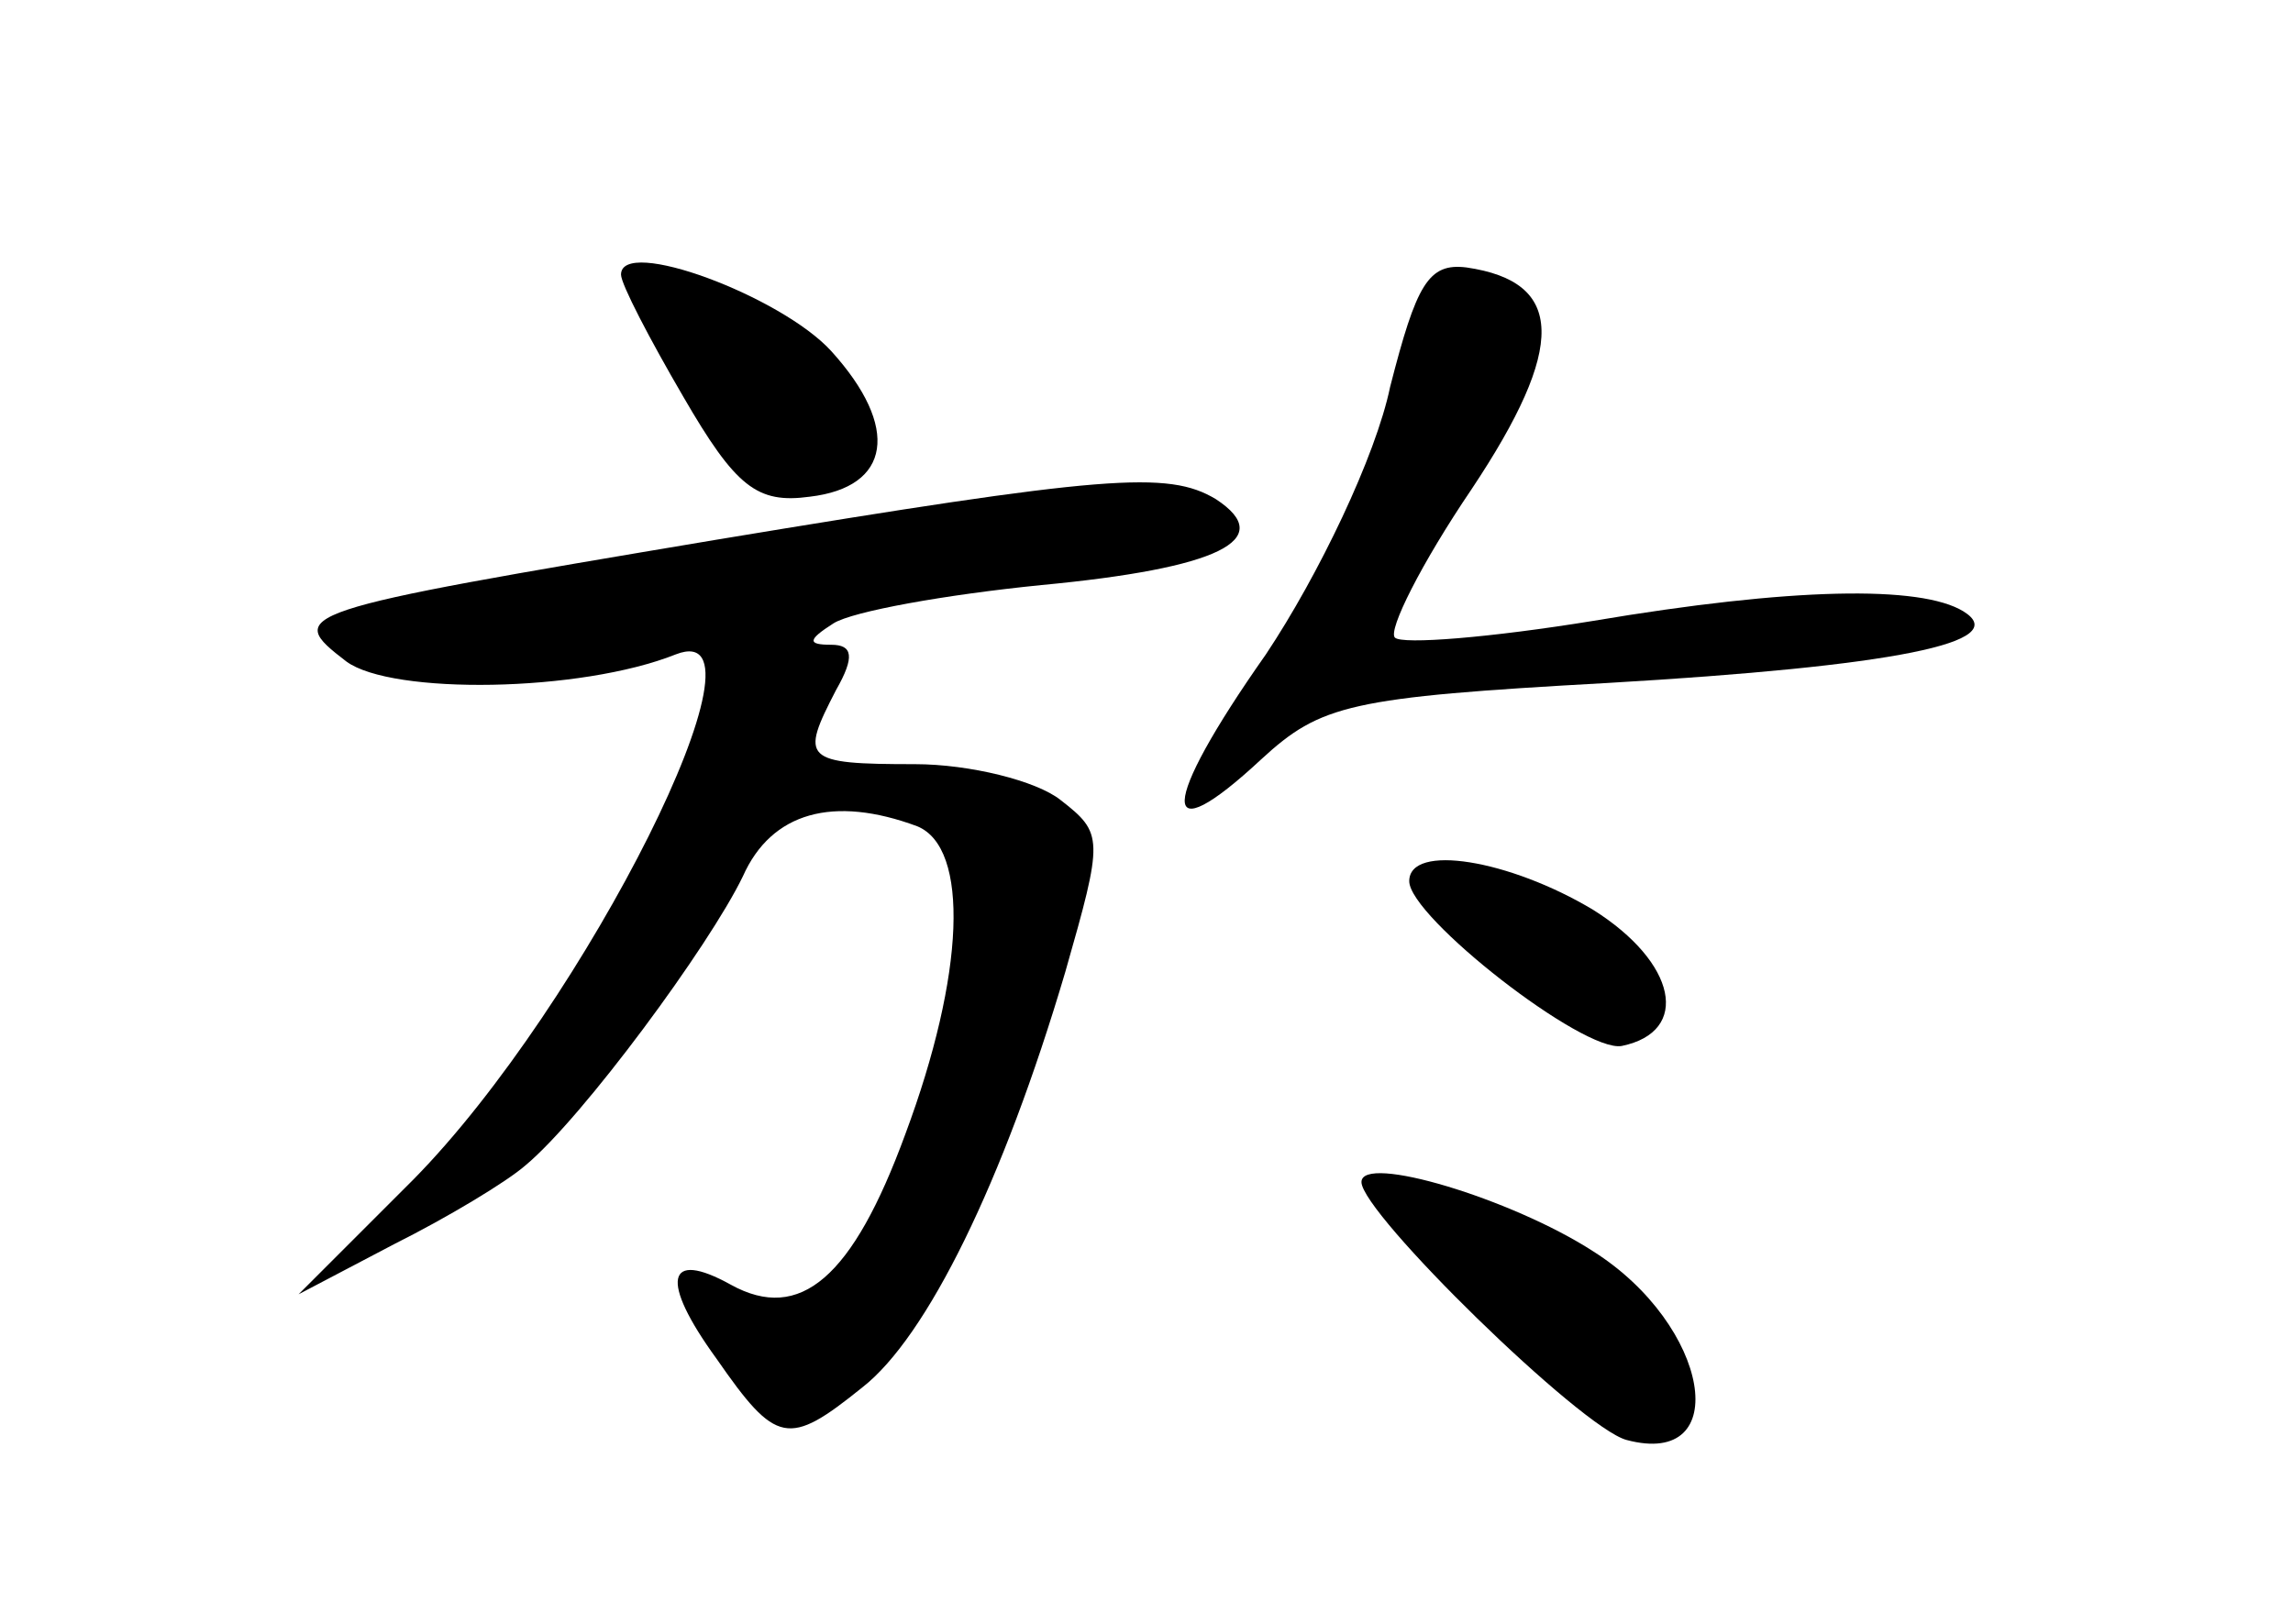 <?xml version="1.0" standalone="no"?>
<!DOCTYPE svg PUBLIC "-//W3C//DTD SVG 20010904//EN"
 "http://www.w3.org/TR/2001/REC-SVG-20010904/DTD/svg10.dtd">
<svg version="1.0" xmlns="http://www.w3.org/2000/svg"
 width="96pt" height="68pt" viewBox="0 0 96 68"
 preserveAspectRatio="xMidYMid meet">
<g transform="translate(0,68) scale(0.1,-0.1)"
fill="#000000" stroke="none">
<path d="M260 565 c0 -4 12 -27 26 -51 22 -38 31 -45 53 -42 34 4 38 29 9 61
-21 23 -88 48 -88 32z"/>
<path d="M582 518 c-6 -29 -30 -79 -52 -112 -45 -64 -45 -84 -2 -44 25 23 37
26 145 32 120 7 170 17 149 30 -18 11 -72 10 -155 -4 -43 -7 -80 -10 -83 -7
-3 3 11 31 32 62 40 60 39 87 -2 93 -16 2 -21 -7 -32 -50z"/>
<path d="M300 454 c-179 -30 -181 -31 -155 -51 19 -14 98 -13 138 3 44 17 -38
-147 -110 -220 l-48 -48 40 21 c22 11 47 26 55 33 24 20 77 92 91 121 12 27
38 34 73 21 22 -9 20 -62 -5 -129 -22 -60 -44 -79 -73 -63 -27 15 -30 2 -6
-31 25 -36 30 -37 61 -12 27 21 59 86 85 174 16 56 16 58 -2 72 -10 8 -38 15
-61 15 -47 0 -48 2 -33 31 8 14 7 19 -2 19 -10 0 -10 2 1 9 8 5 47 12 87 16
74 7 99 19 73 36 -20 12 -46 10 -209 -17z"/>
<path d="M590 311 c0 -15 73 -72 89 -69 29 6 23 35 -12 57 -35 21 -77 28 -77
12z"/>
<path d="M570 185 c0 -13 92 -103 111 -108 45 -12 35 48 -14 79 -34 22 -97 41
-97 29z"/>
</g>
</svg>
